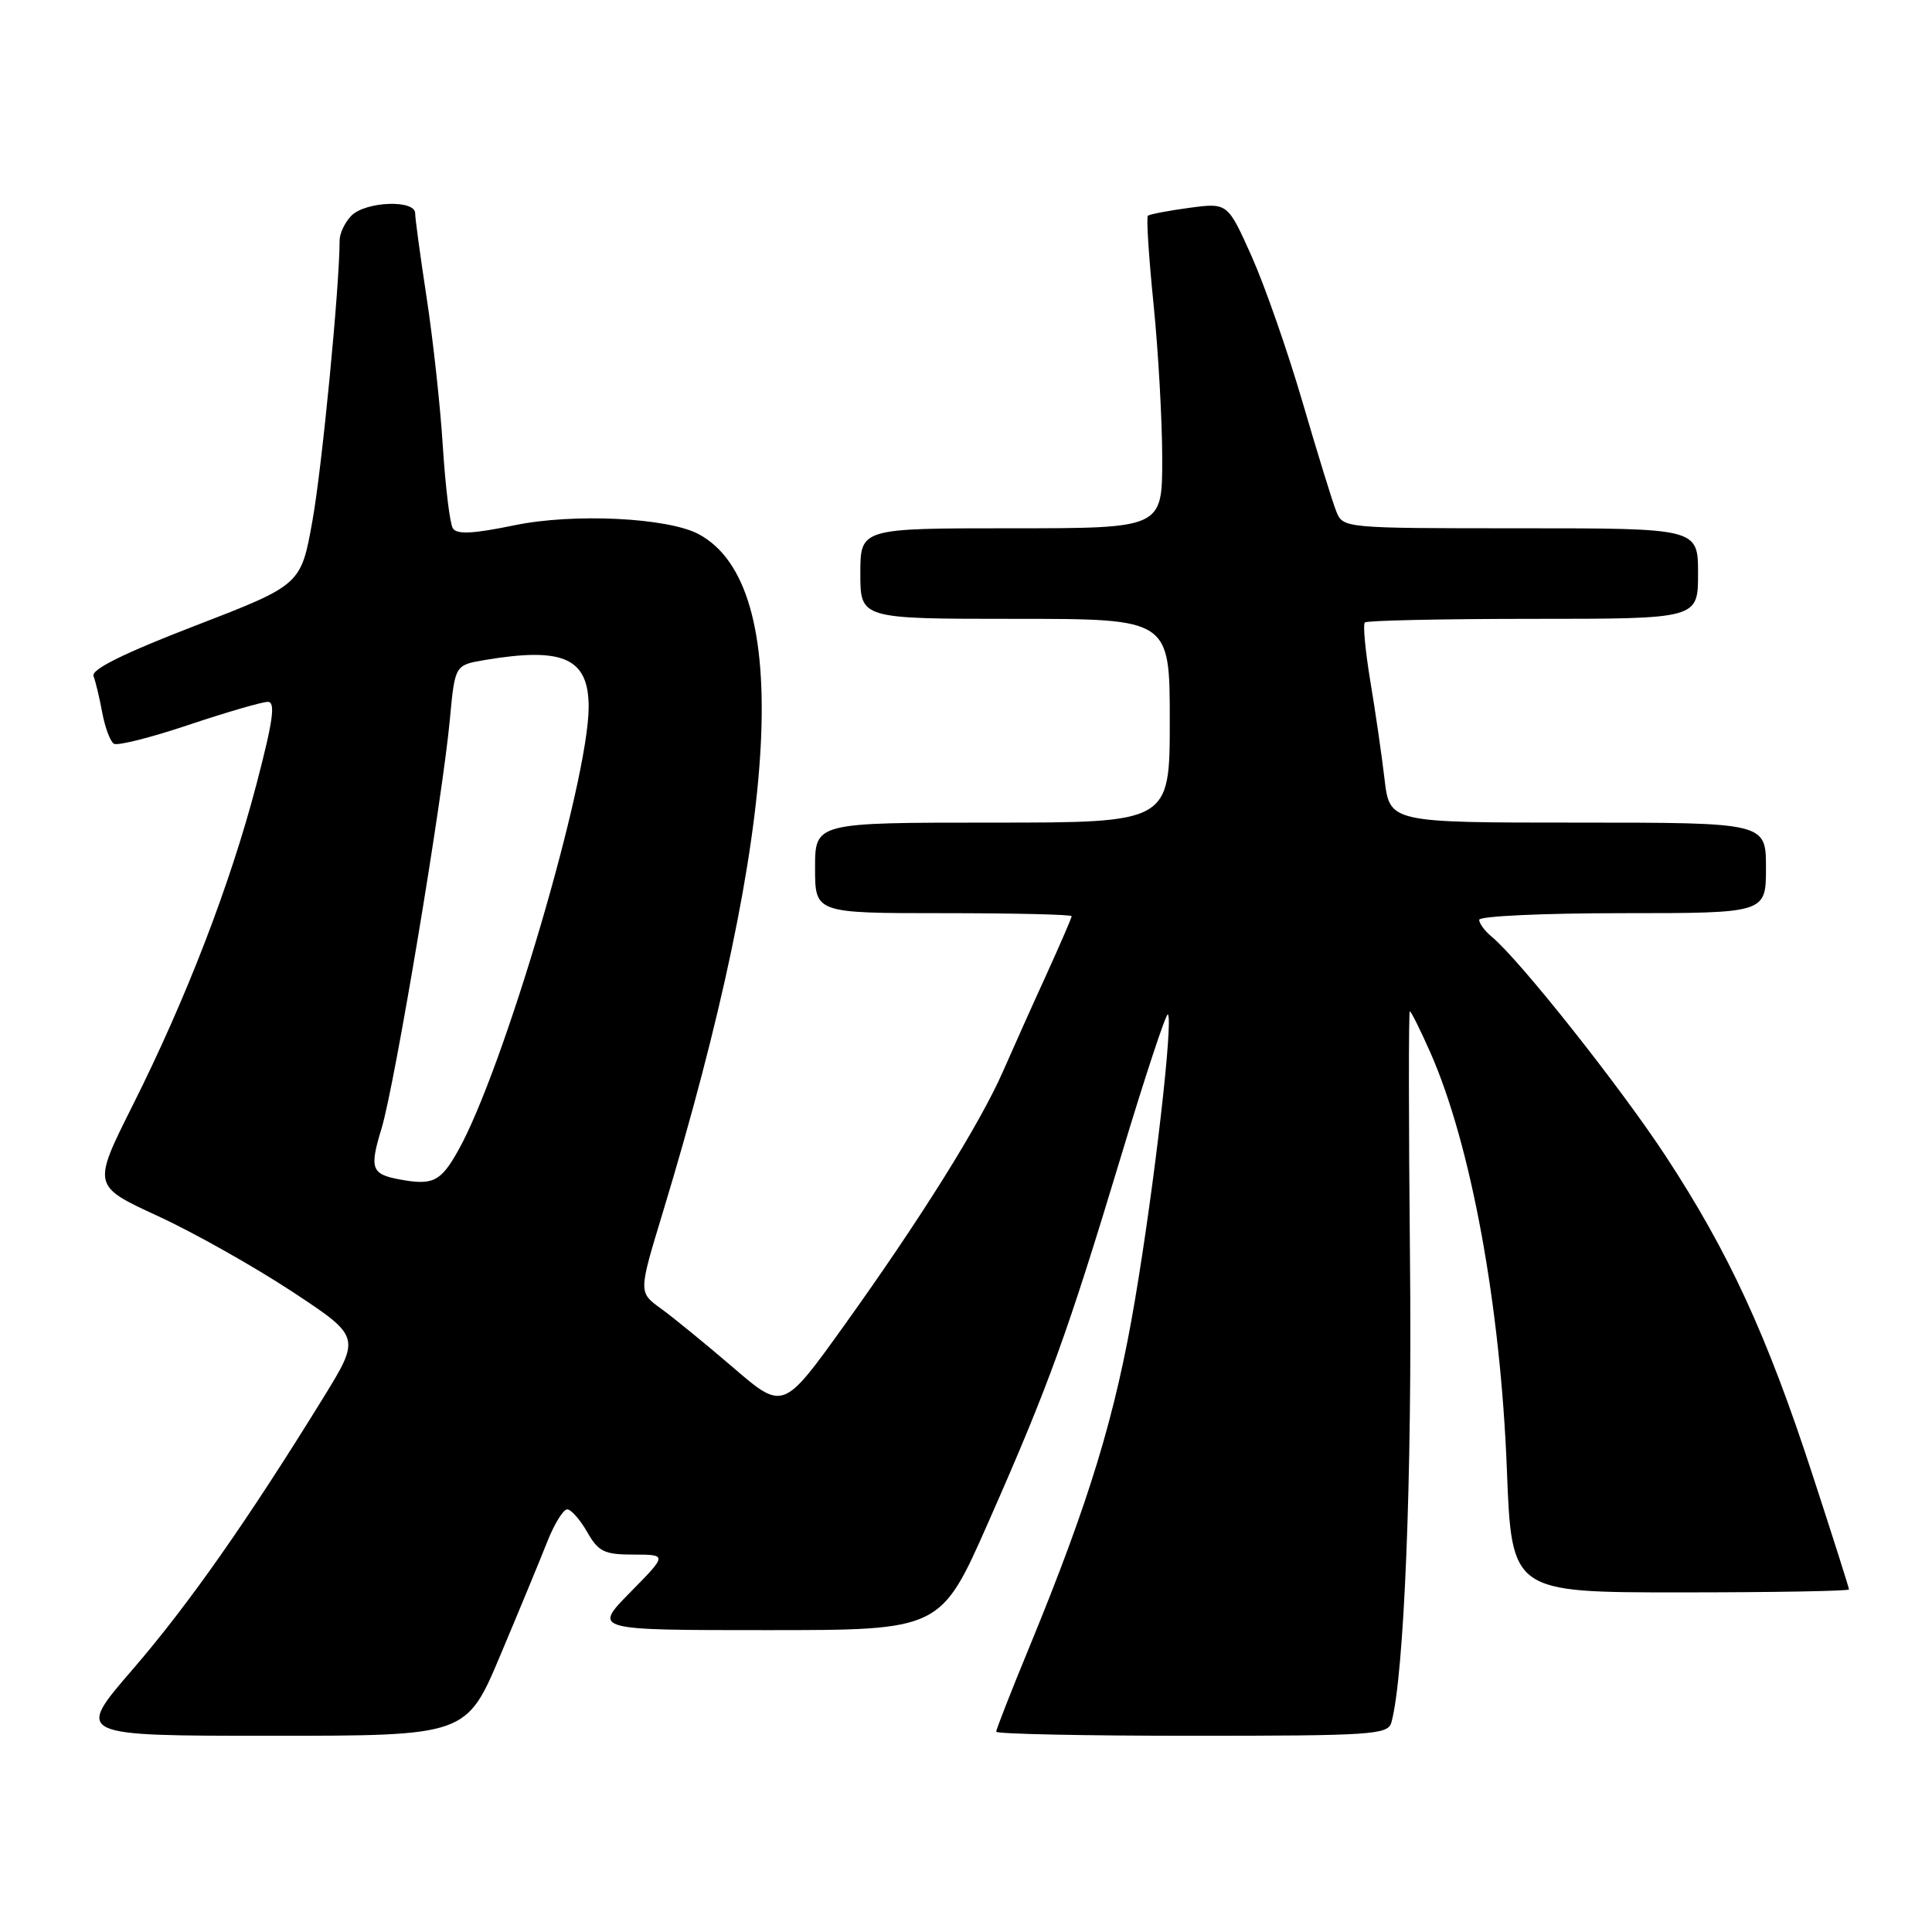 <?xml version="1.0" encoding="UTF-8" standalone="no"?>
<!DOCTYPE svg PUBLIC "-//W3C//DTD SVG 1.1//EN" "http://www.w3.org/Graphics/SVG/1.1/DTD/svg11.dtd" >
<svg xmlns="http://www.w3.org/2000/svg" xmlns:xlink="http://www.w3.org/1999/xlink" version="1.1" viewBox="0 0 256 256">
 <g >
 <path fill="currentColor"
d=" M 66.33 219.25 C 68.82 213.34 71.61 206.59 72.53 204.25 C 73.46 201.91 74.64 200.00 75.16 200.00 C 75.67 200.00 76.86 201.35 77.80 202.99 C 79.29 205.61 80.06 205.99 83.96 205.99 C 88.42 206.00 88.42 206.00 83.50 211.00 C 78.58 216.00 78.58 216.00 101.61 216.00 C 124.65 216.00 124.65 216.00 130.94 201.75 C 138.98 183.53 141.42 176.79 148.53 153.25 C 151.72 142.66 154.52 134.19 154.75 134.41 C 155.48 135.15 152.98 156.94 150.39 172.25 C 147.82 187.51 144.35 198.91 136.41 218.21 C 133.98 224.10 132.00 229.16 132.00 229.46 C 132.00 229.76 143.67 230.00 157.93 230.00 C 181.78 230.00 183.90 229.86 184.36 228.25 C 186.06 222.18 187.13 195.59 186.83 166.75 C 186.65 148.74 186.64 134.00 186.81 134.00 C 186.97 134.00 188.19 136.44 189.51 139.42 C 194.91 151.64 198.83 172.99 199.67 194.75 C 200.30 211.00 200.30 211.00 222.65 211.00 C 234.94 211.00 245.00 210.82 245.00 210.61 C 245.00 210.39 242.80 203.47 240.11 195.24 C 234.13 176.91 229.04 165.88 220.72 153.20 C 214.69 144.00 201.28 127.09 197.67 124.13 C 196.75 123.37 196.00 122.36 196.00 121.88 C 196.00 121.39 204.55 121.00 215.00 121.00 C 234.00 121.00 234.00 121.00 234.00 115.00 C 234.00 109.00 234.00 109.00 209.07 109.00 C 184.14 109.00 184.14 109.00 183.46 103.25 C 183.09 100.09 182.24 94.23 181.57 90.23 C 180.91 86.24 180.58 82.75 180.85 82.48 C 181.12 82.22 191.16 82.00 203.17 82.00 C 225.00 82.00 225.00 82.00 225.00 76.00 C 225.00 70.00 225.00 70.00 201.48 70.00 C 178.02 70.00 177.95 69.99 177.06 67.75 C 176.56 66.51 174.56 60.01 172.60 53.31 C 170.64 46.60 167.61 37.91 165.86 33.99 C 162.67 26.86 162.67 26.86 157.58 27.54 C 154.79 27.92 152.32 28.39 152.10 28.59 C 151.88 28.80 152.22 34.06 152.85 40.29 C 153.48 46.52 154.00 55.75 154.00 60.81 C 154.00 70.00 154.00 70.00 134.00 70.00 C 114.00 70.00 114.00 70.00 114.00 76.00 C 114.00 82.00 114.00 82.00 134.50 82.00 C 155.00 82.00 155.00 82.00 155.00 95.50 C 155.00 109.00 155.00 109.00 131.50 109.00 C 108.00 109.00 108.00 109.00 108.00 115.00 C 108.00 121.00 108.00 121.00 125.00 121.00 C 134.35 121.00 142.00 121.18 142.00 121.40 C 142.00 121.61 140.49 125.10 138.65 129.15 C 136.80 133.19 134.22 138.96 132.90 141.97 C 129.83 148.96 121.99 161.50 111.81 175.70 C 103.77 186.90 103.77 186.90 97.14 181.20 C 93.48 178.06 89.17 174.54 87.55 173.37 C 84.61 171.24 84.61 171.24 87.76 160.87 C 103.49 109.09 105.18 77.52 92.58 70.78 C 88.49 68.59 76.00 67.98 68.17 69.60 C 62.65 70.74 60.52 70.84 60.00 70.00 C 59.61 69.37 59.02 64.50 58.68 59.18 C 58.35 53.86 57.38 45.00 56.54 39.50 C 55.70 34.00 55.01 28.94 55.01 28.25 C 55.00 26.43 48.46 26.68 46.57 28.57 C 45.71 29.44 45.00 30.92 45.00 31.87 C 45.00 37.89 42.68 61.89 41.40 69.00 C 39.88 77.50 39.88 77.50 25.89 82.90 C 16.40 86.56 12.06 88.71 12.39 89.58 C 12.66 90.28 13.19 92.47 13.55 94.44 C 13.92 96.41 14.61 98.26 15.09 98.55 C 15.56 98.85 20.04 97.72 25.03 96.04 C 30.03 94.37 34.73 93.00 35.48 93.00 C 36.54 93.00 36.20 95.44 33.97 103.96 C 30.47 117.30 24.68 132.31 17.57 146.49 C 12.24 157.13 12.24 157.13 20.87 161.11 C 25.62 163.29 33.62 167.80 38.66 171.11 C 47.81 177.14 47.81 177.14 42.77 185.32 C 32.73 201.58 24.95 212.67 17.54 221.25 C 9.98 230.00 9.98 230.00 35.90 230.00 C 61.81 230.00 61.81 230.00 66.33 219.25 Z  M 53.00 156.29 C 49.19 155.59 48.93 154.86 50.57 149.48 C 52.32 143.70 58.64 105.88 59.61 95.31 C 60.28 88.13 60.28 88.13 64.21 87.46 C 74.66 85.70 78.00 87.20 78.00 93.69 C 78.00 103.45 66.71 141.81 60.69 152.49 C 58.39 156.58 57.36 157.09 53.00 156.29 Z "/>
</g>
</svg>